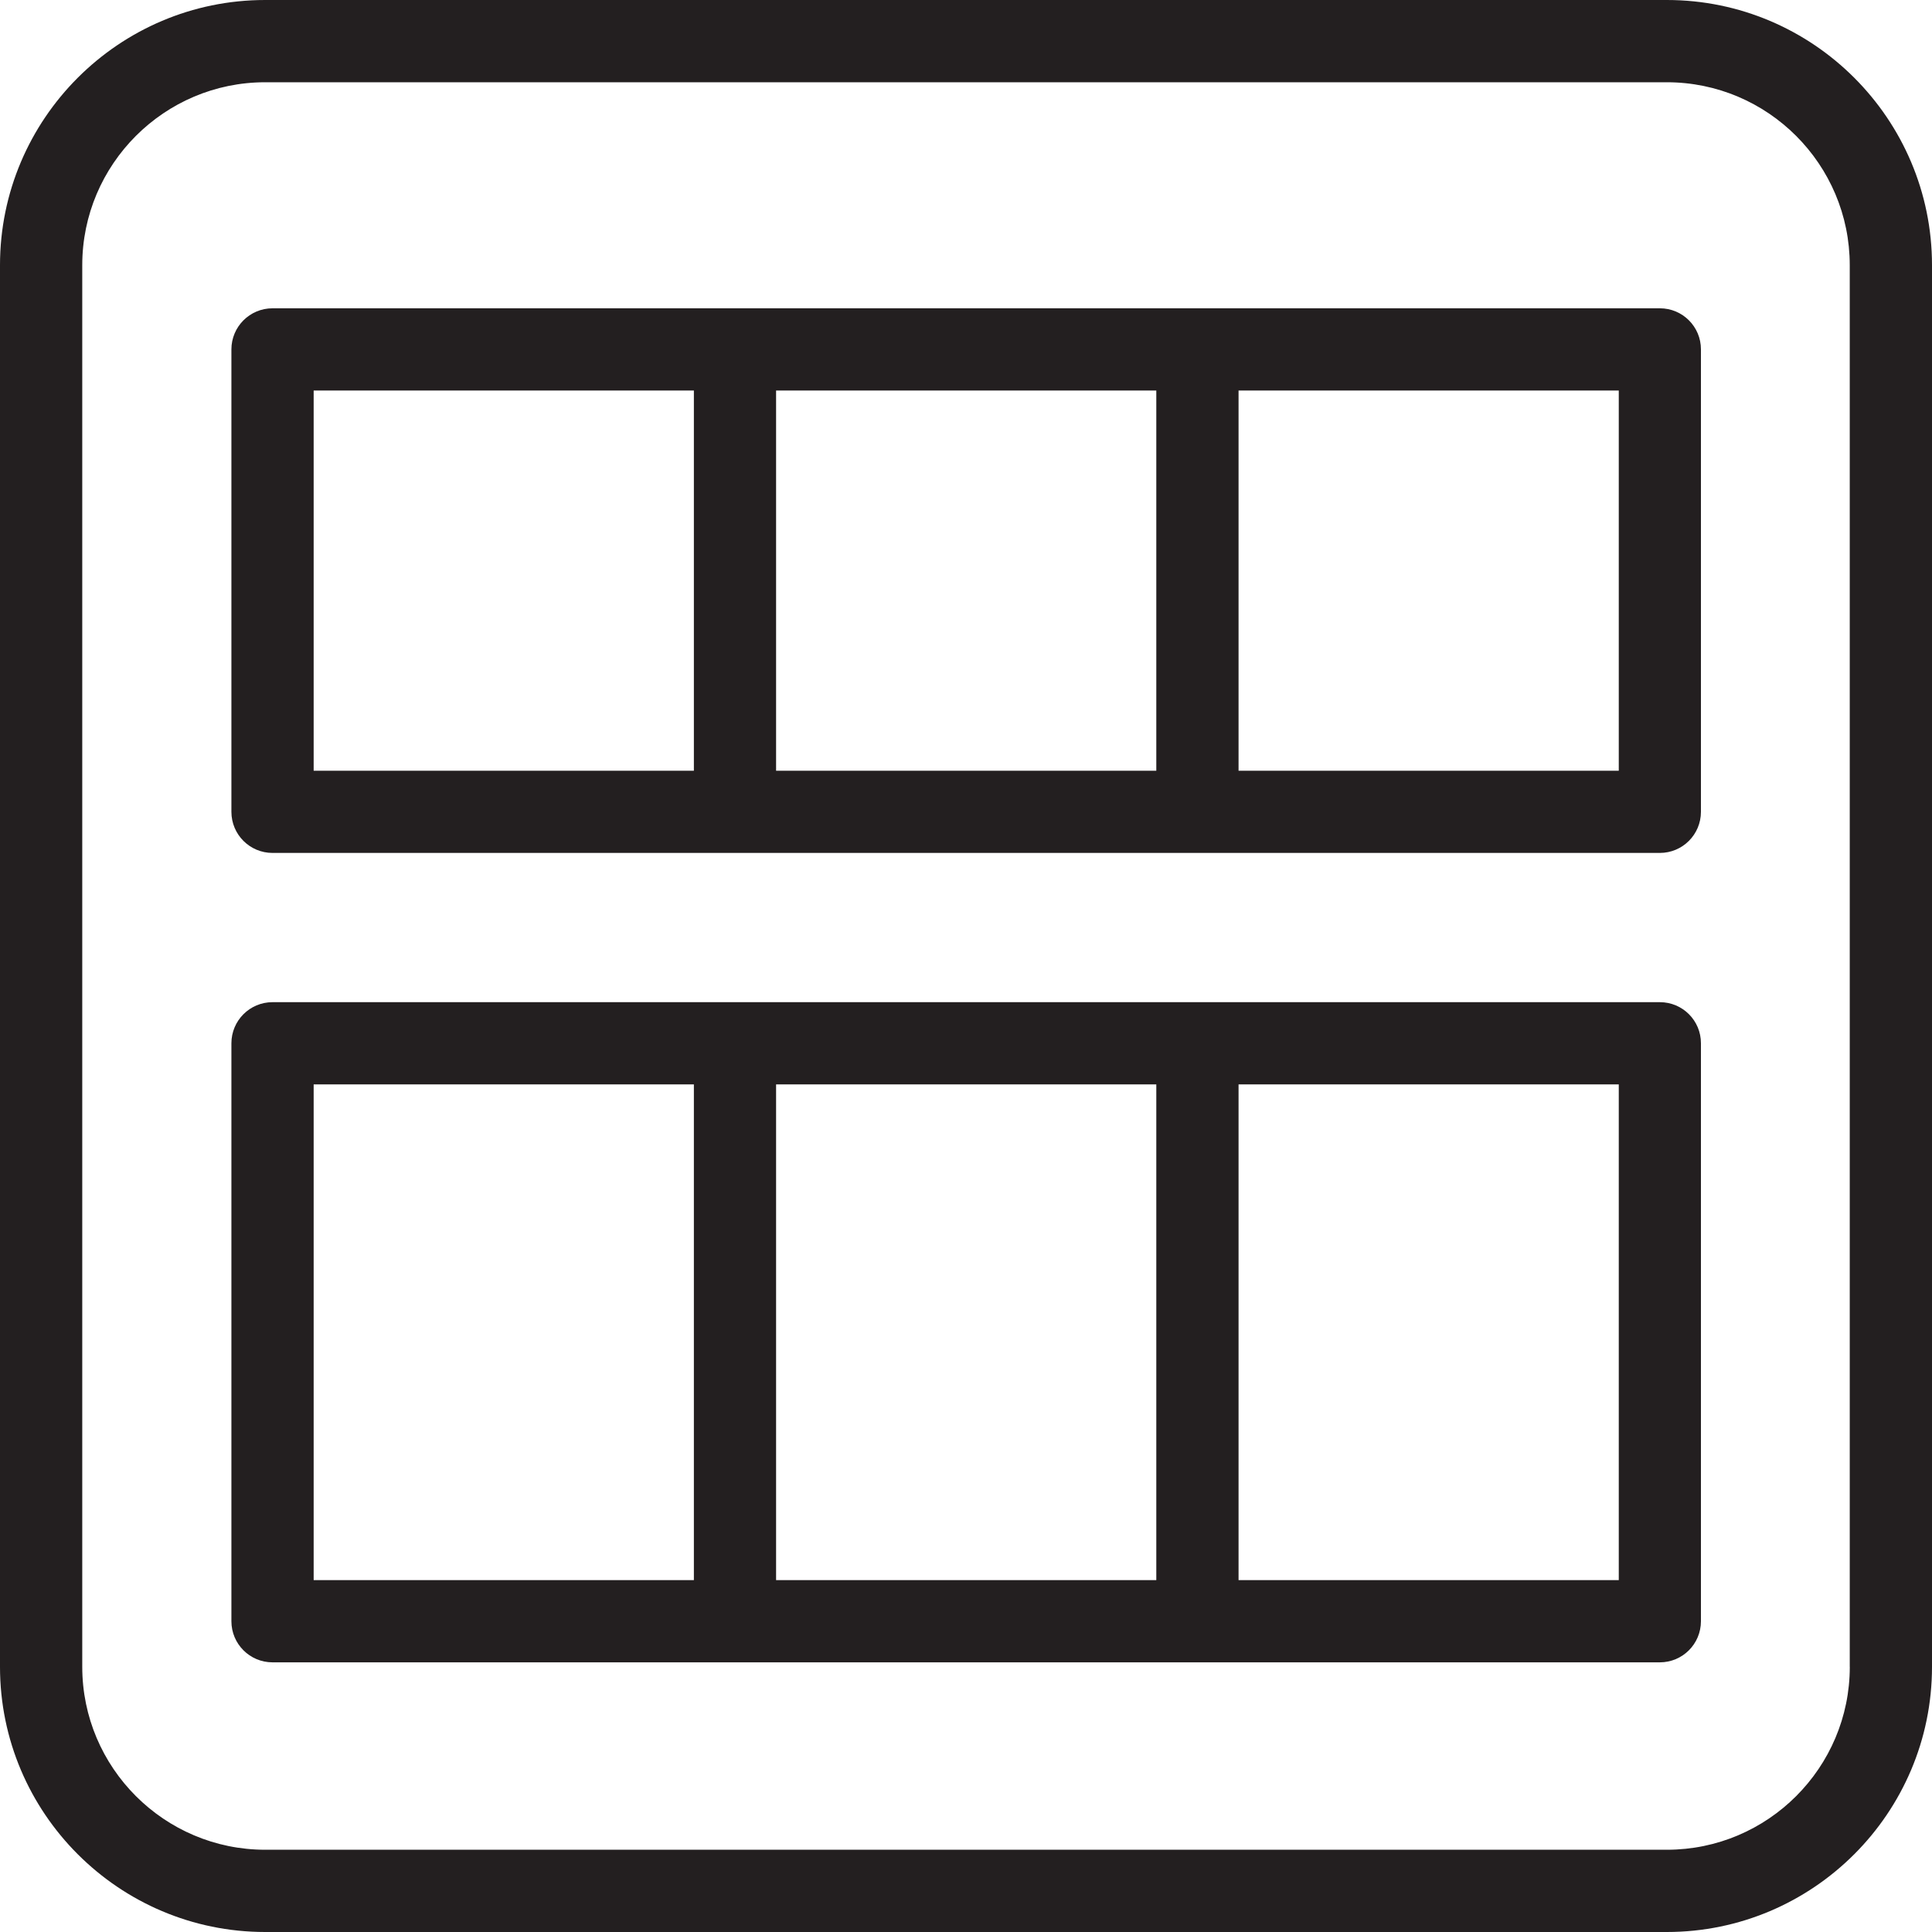 <?xml version="1.0" encoding="utf-8"?>
<!-- Generator: Adobe Illustrator 23.0.1, SVG Export Plug-In . SVG Version: 6.00 Build 0)  -->
<svg version="1.1" id="Layer_1" xmlns="http://www.w3.org/2000/svg" xmlns:xlink="http://www.w3.org/1999/xlink" x="0px" y="0px"
	 viewBox="0 0 40 40" style="enable-background:new 0 0 40 40;" xml:space="preserve">
<style type="text/css">
	.st0{fill:#231F20;}
</style>
<path class="st0" d="M34.51,0H5.49C2.463,0,0,2.463,0,5.49v29.02C0,37.537,2.463,40,5.49,40h29.02c3.027,0,5.49-2.463,5.49-5.49
	V5.49C40,2.463,37.537,0,34.51,0z M38.298,34.51c0,2.089-1.699,3.787-3.787,3.787H5.49c-2.088,0-3.787-1.699-3.787-3.787V5.49
	c0-2.088,1.699-3.787,3.787-3.787h29.02c2.089,0,3.787,1.699,3.787,3.787v29.02H38.298z M34.366,6.383H5.642
	c-0.47,0-0.851,0.381-0.851,0.851v9.574c0,0.47,0.381,0.851,0.851,0.851h28.723c0.47,0,0.851-0.381,0.851-0.851V7.234
	C35.217,6.764,34.836,6.383,34.366,6.383z M14.366,15.957H6.494V8.085h7.872V15.957z M23.94,15.957h-7.872V8.085h7.872V15.957z
	 M33.515,15.957h-7.872V8.085h7.872V15.957z M34.366,20.749H5.642c-0.47,0-0.851,0.381-0.851,0.851v11.966
	c0,0.47,0.381,0.851,0.851,0.851h28.723c0.47,0,0.851-0.381,0.851-0.851V21.6C35.217,21.129,34.836,20.749,34.366,20.749z
	 M14.366,32.715H6.494V22.451h7.872V32.715z M23.94,32.715h-7.872V22.451h7.872V32.715z M33.515,32.715h-7.872V22.451h7.872V32.715z
	"/>
</svg>
